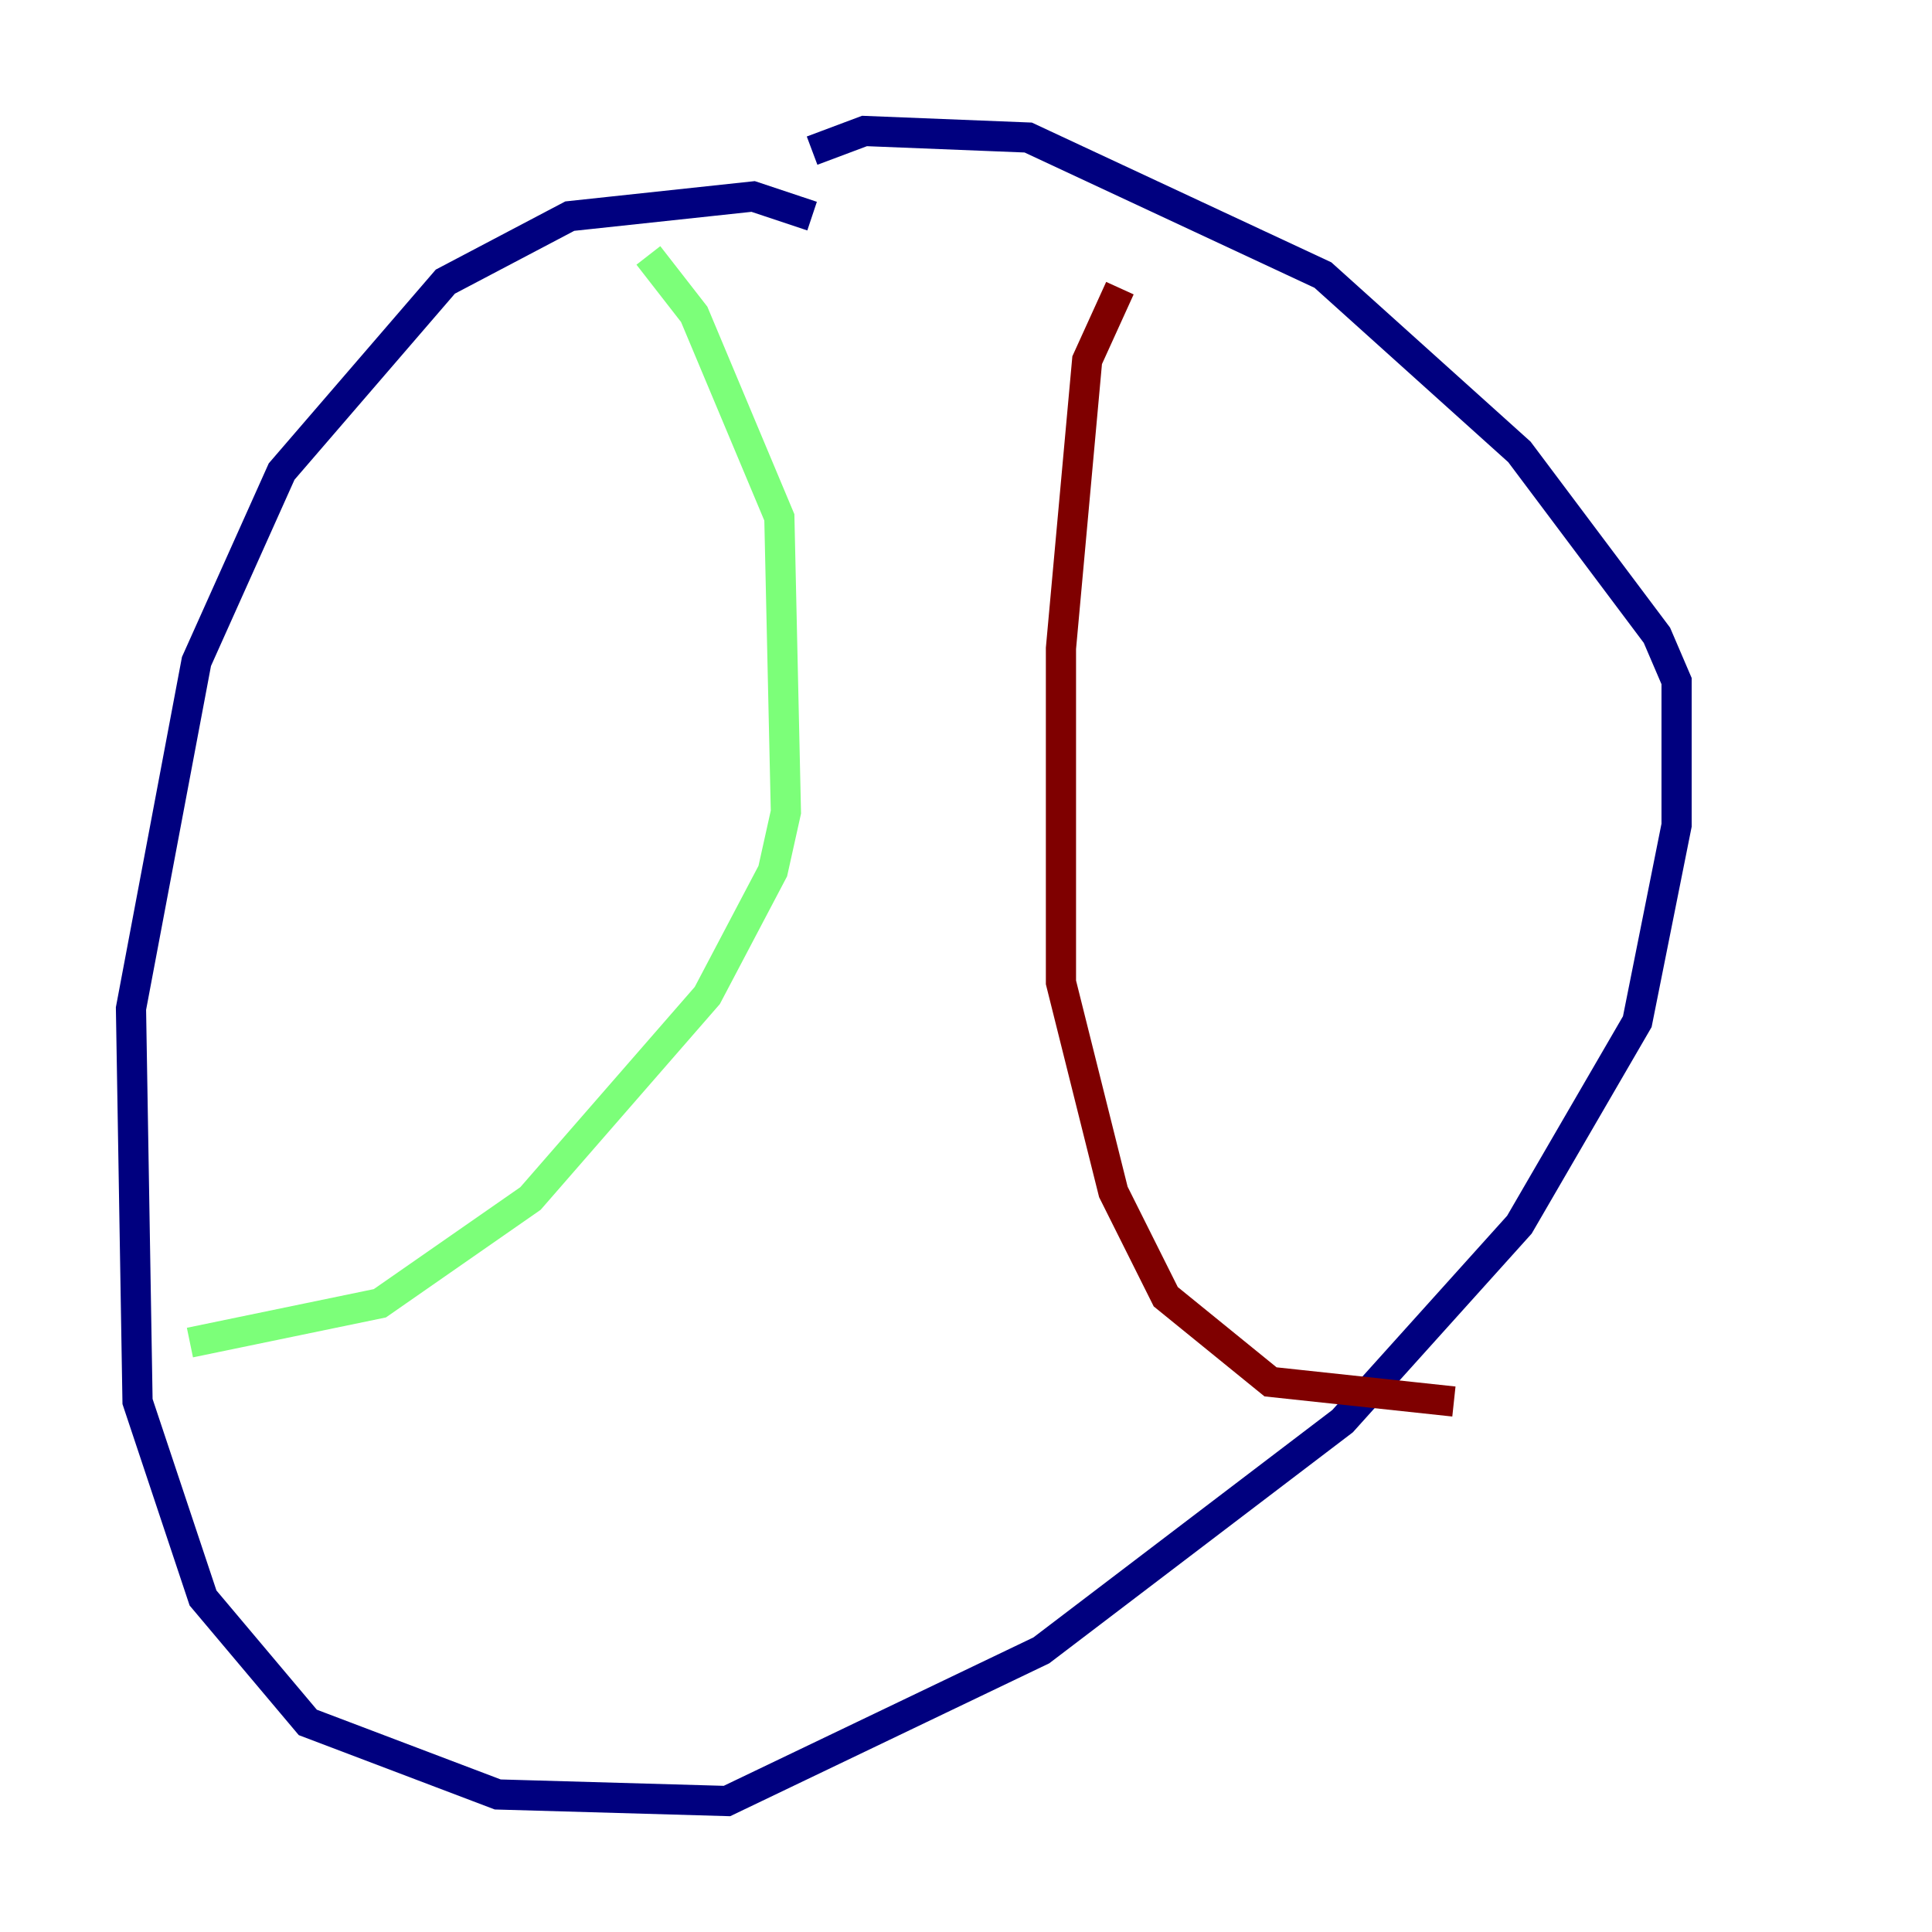 <?xml version="1.0" encoding="utf-8" ?>
<svg baseProfile="tiny" height="128" version="1.2" viewBox="0,0,128,128" width="128" xmlns="http://www.w3.org/2000/svg" xmlns:ev="http://www.w3.org/2001/xml-events" xmlns:xlink="http://www.w3.org/1999/xlink"><defs /><polyline fill="none" points="53.803,14.319 49.898,13.017 37.749,14.319 29.505,18.658 18.658,31.241 13.017,43.824 8.678,66.82 9.112,92.854 13.451,105.871 20.393,114.115 32.976,118.888 48.163,119.322 68.99,109.342 88.949,94.156 100.664,81.139 108.475,67.688 111.078,54.671 111.078,45.125 109.776,42.088 100.664,29.939 87.647,18.224 68.122,9.112 57.275,8.678 53.803,9.98" stroke="#00007f" stroke-width="2" /><polyline fill="none" points="42.956,16.922 45.993,20.827 51.634,34.278 52.068,53.803 51.2,57.709 46.861,65.953 35.146,79.403 25.166,86.346 12.583,88.949" stroke="#7cff79" stroke-width="2" /><polyline fill="none" points="74.197,19.091 72.027,23.864 70.291,42.956 70.291,65.085 73.763,78.969 77.234,85.912 84.176,91.552 96.325,92.854" stroke="#7f0000" stroke-width="2" /></svg>